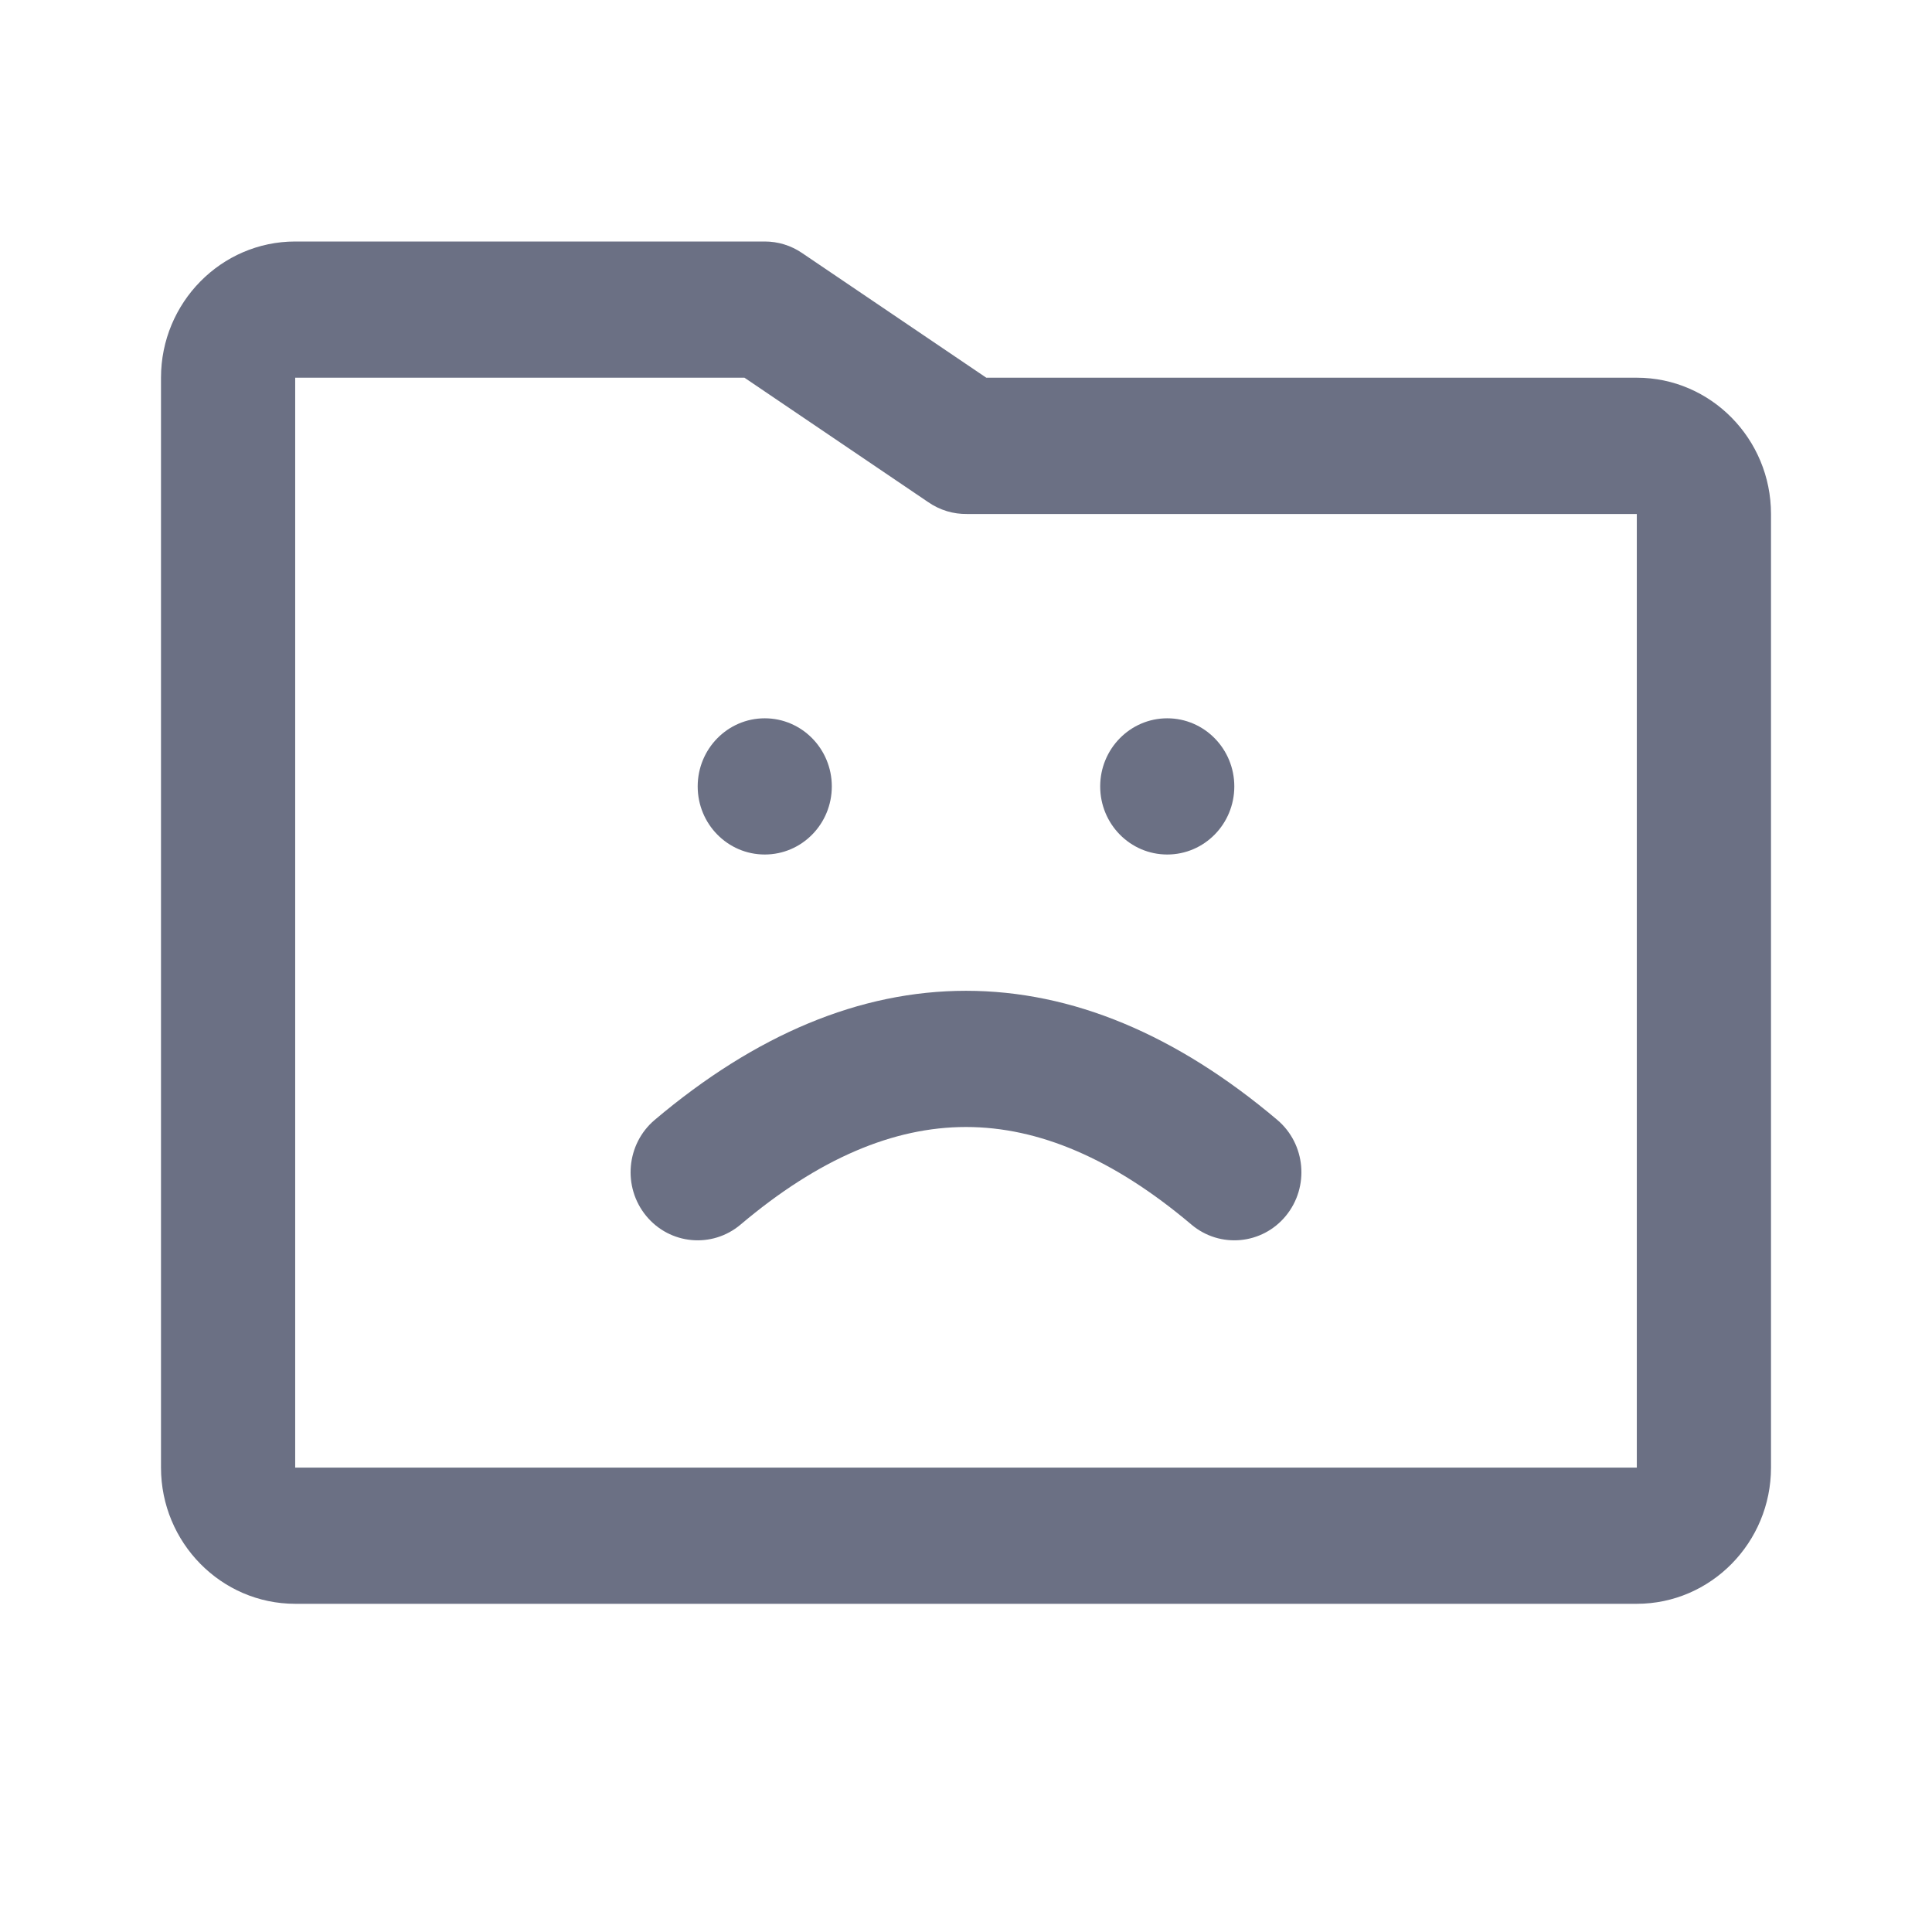 <svg width="24" height="24" viewBox="0 0 24 24" fill="none" xmlns="http://www.w3.org/2000/svg">
<path fill-rule="evenodd" clip-rule="evenodd" d="M12.252 4.692H20.333C21.252 4.692 22 5.452 22 6.385V18.231C22 19.163 21.252 19.923 20.333 19.923H3.667C2.748 19.923 2 19.163 2 18.231V4.692C2 3.76 2.748 3 3.667 3H9.5C9.665 3 9.825 3.049 9.962 3.142L12.252 4.692ZM11.766 6.351C11.679 6.325 11.6 6.286 11.528 6.236L9.248 4.692H3.667V18.231H20.333V6.385H12.011C11.929 6.386 11.847 6.375 11.766 6.351ZM8.026 15.103C8.32 15.462 8.846 15.511 9.2 15.212C10.17 14.392 11.099 14 12 14C12.901 14 13.83 14.392 14.8 15.212C15.154 15.511 15.68 15.462 15.974 15.103C16.268 14.744 16.22 14.21 15.866 13.911C14.615 12.854 13.321 12.308 12 12.308C10.679 12.308 9.385 12.854 8.134 13.911C7.78 14.21 7.732 14.744 8.026 15.103ZM9.5 10.615C9.96 10.615 10.333 10.237 10.333 9.769C10.333 9.302 9.96 8.923 9.5 8.923C9.04 8.923 8.667 9.302 8.667 9.769C8.667 10.237 9.04 10.615 9.5 10.615ZM15.333 9.769C15.333 10.237 14.96 10.615 14.5 10.615C14.04 10.615 13.667 10.237 13.667 9.769C13.667 9.302 14.04 8.923 14.5 8.923C14.96 8.923 15.333 9.302 15.333 9.769Z" fill="#6B7084"/>
</svg>
